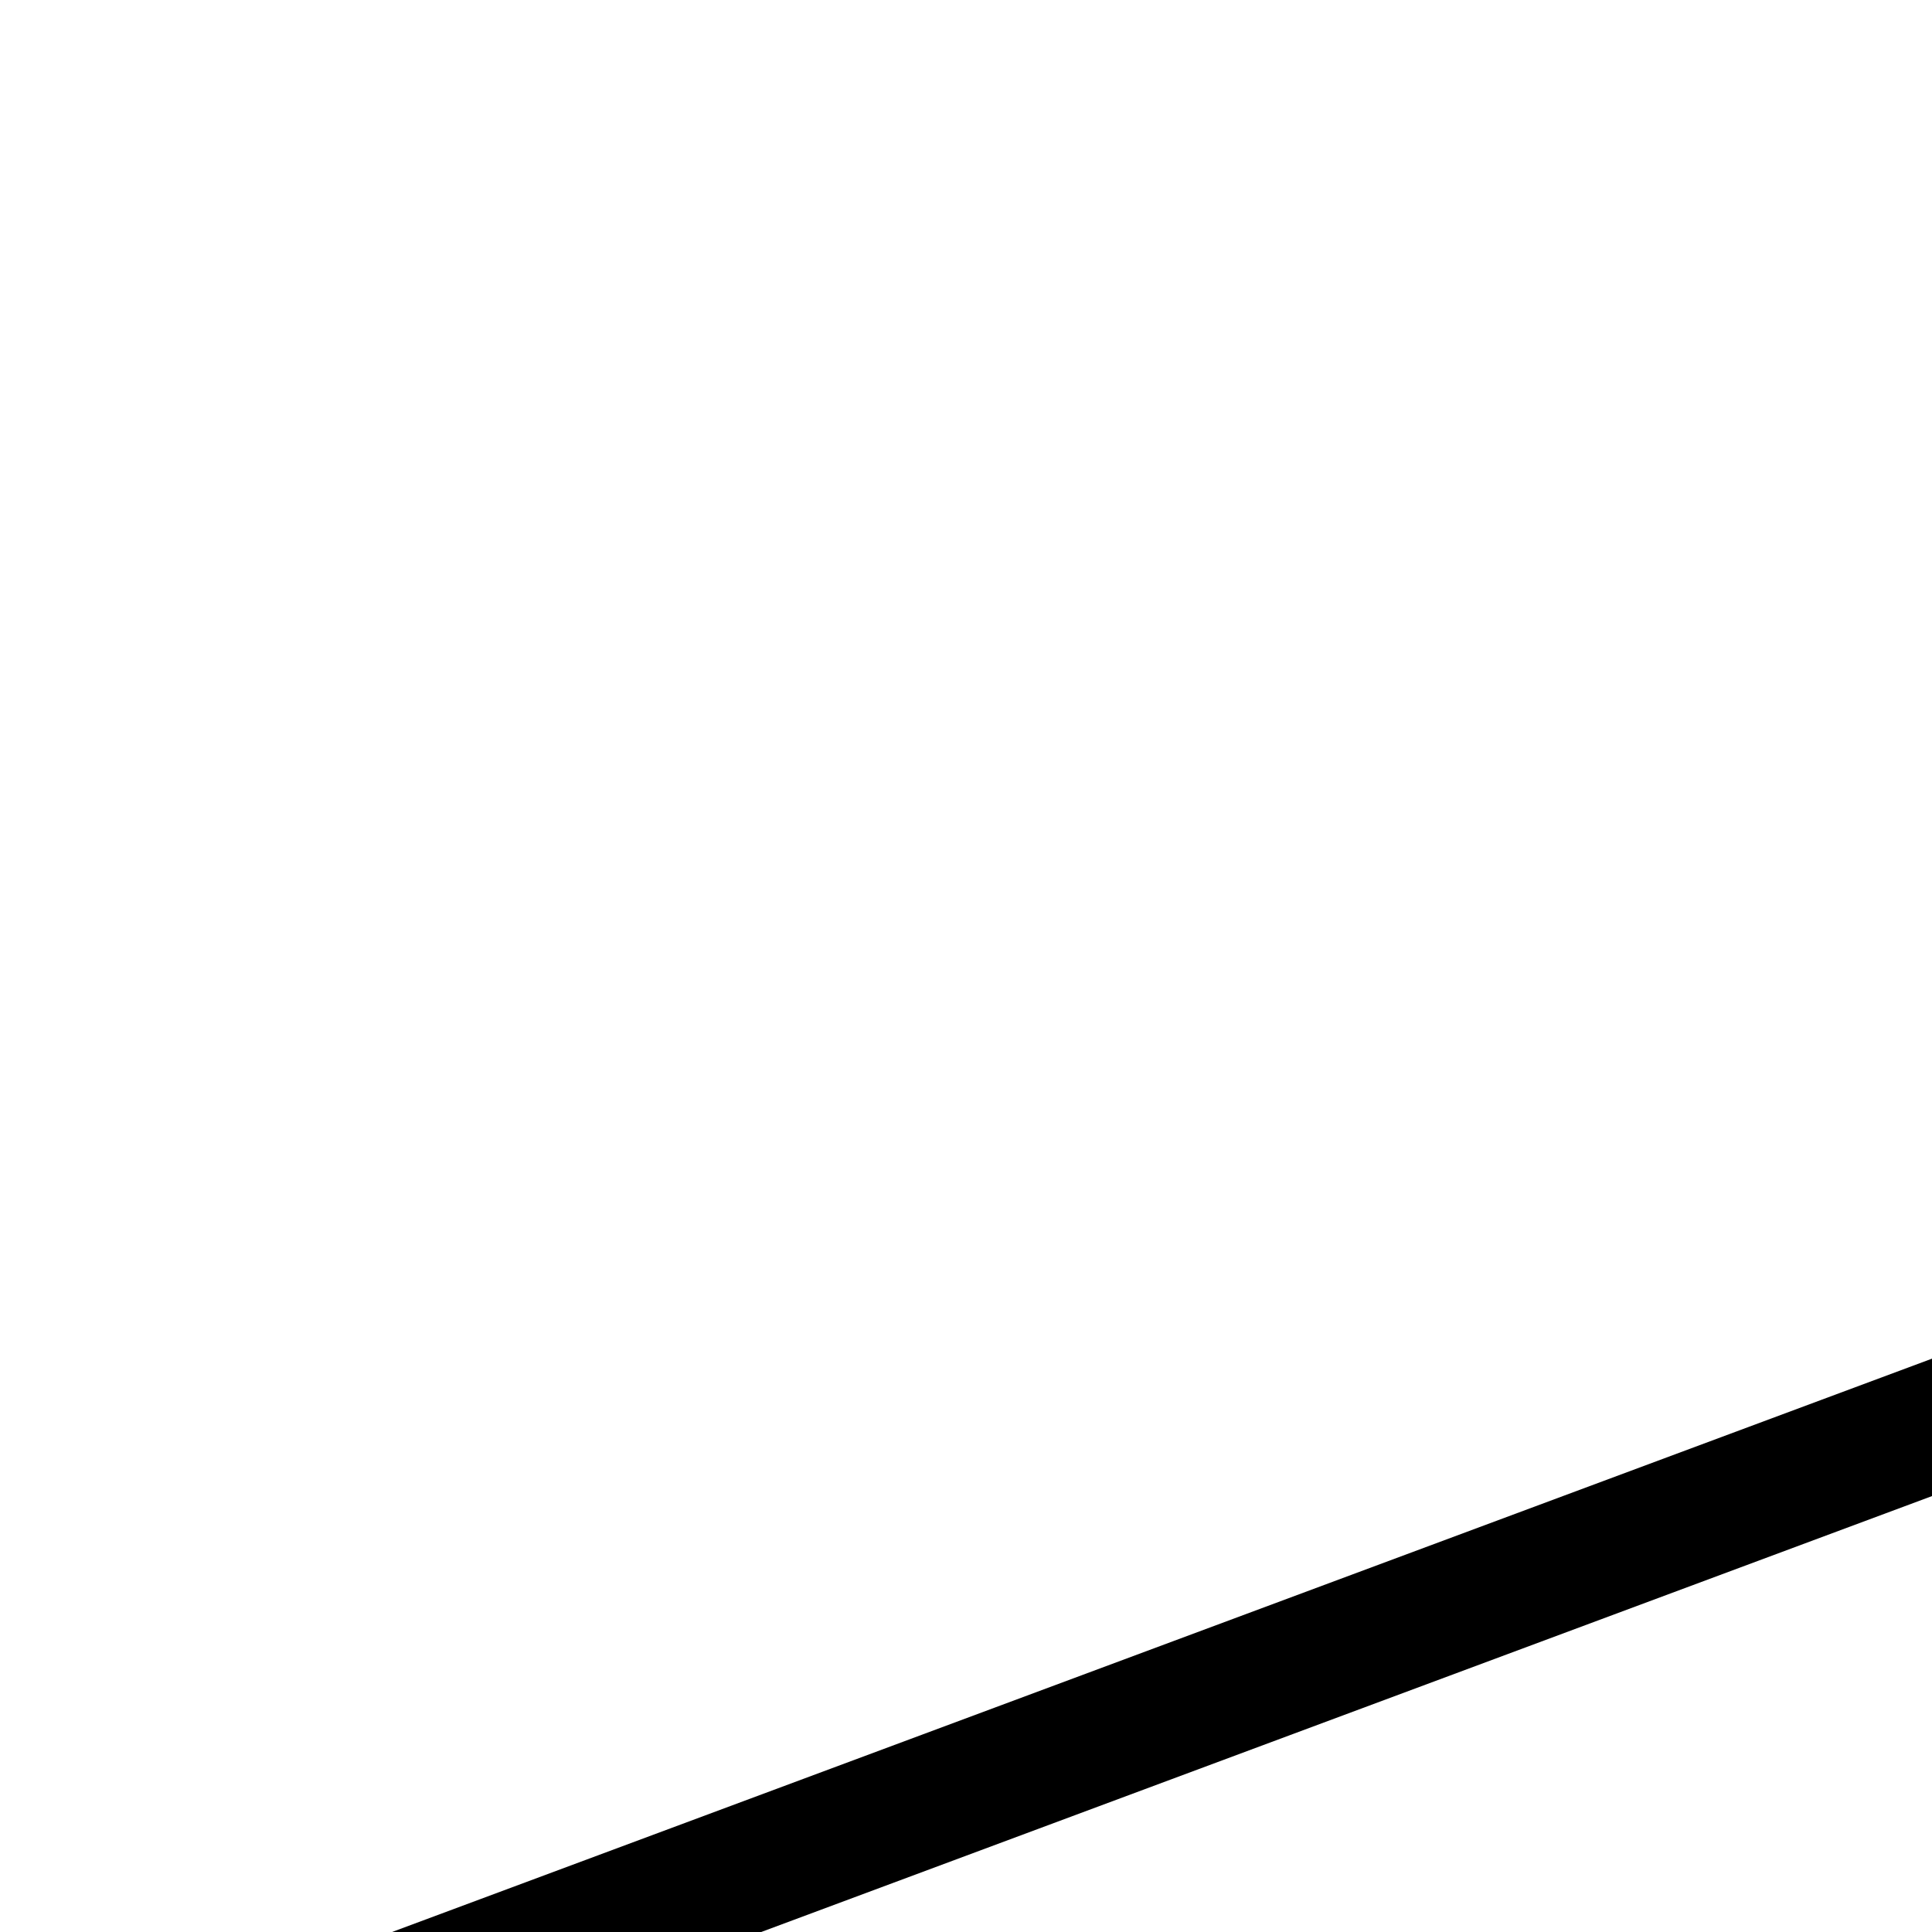 <svg id="Icons" height="20" viewBox="0 0 30 30" width="20" xmlns="http://www.w3.org/2000/svg"><path d="m28.182 69.074a1.013 1.013 0 0 1 -.122-.008 1 1 0 0 1 -.86-.8l-5.193-26.7-19.295-8.476a1 1 0 0 1 .053-1.853l68.69-25.574a1 1 0 0 1 1.321 1.172l-12.966 53.565a1 1 0 0 1 -1.456.64l-20.513-11.322-8.753 18.782a1 1 0 0 1 -.906.574zm-22.408-36.823 17.518 7.7a1 1 0 0 1 .579.725l4.705 24.19 7.905-16.966a1 1 0 0 1 1.389-.453l20.3 11.2 12.22-50.454z"/><path d="m37.387 49.325a1 1 0 0 1 -.771-1.636l29.733-36.047-42.886 30.04a1 1 0 0 1 -1.148-1.638l48.915-34.263a1 1 0 0 1 1.346 1.455l-34.417 41.725a1 1 0 0 1 -.772.364z"/><path d="m28.18 69.078a1 1 0 0 1 -.691-1.724l16.194-15.461a1 1 0 1 1 1.381 1.446l-16.194 15.461a1 1 0 0 1 -.69.278z"/></svg>